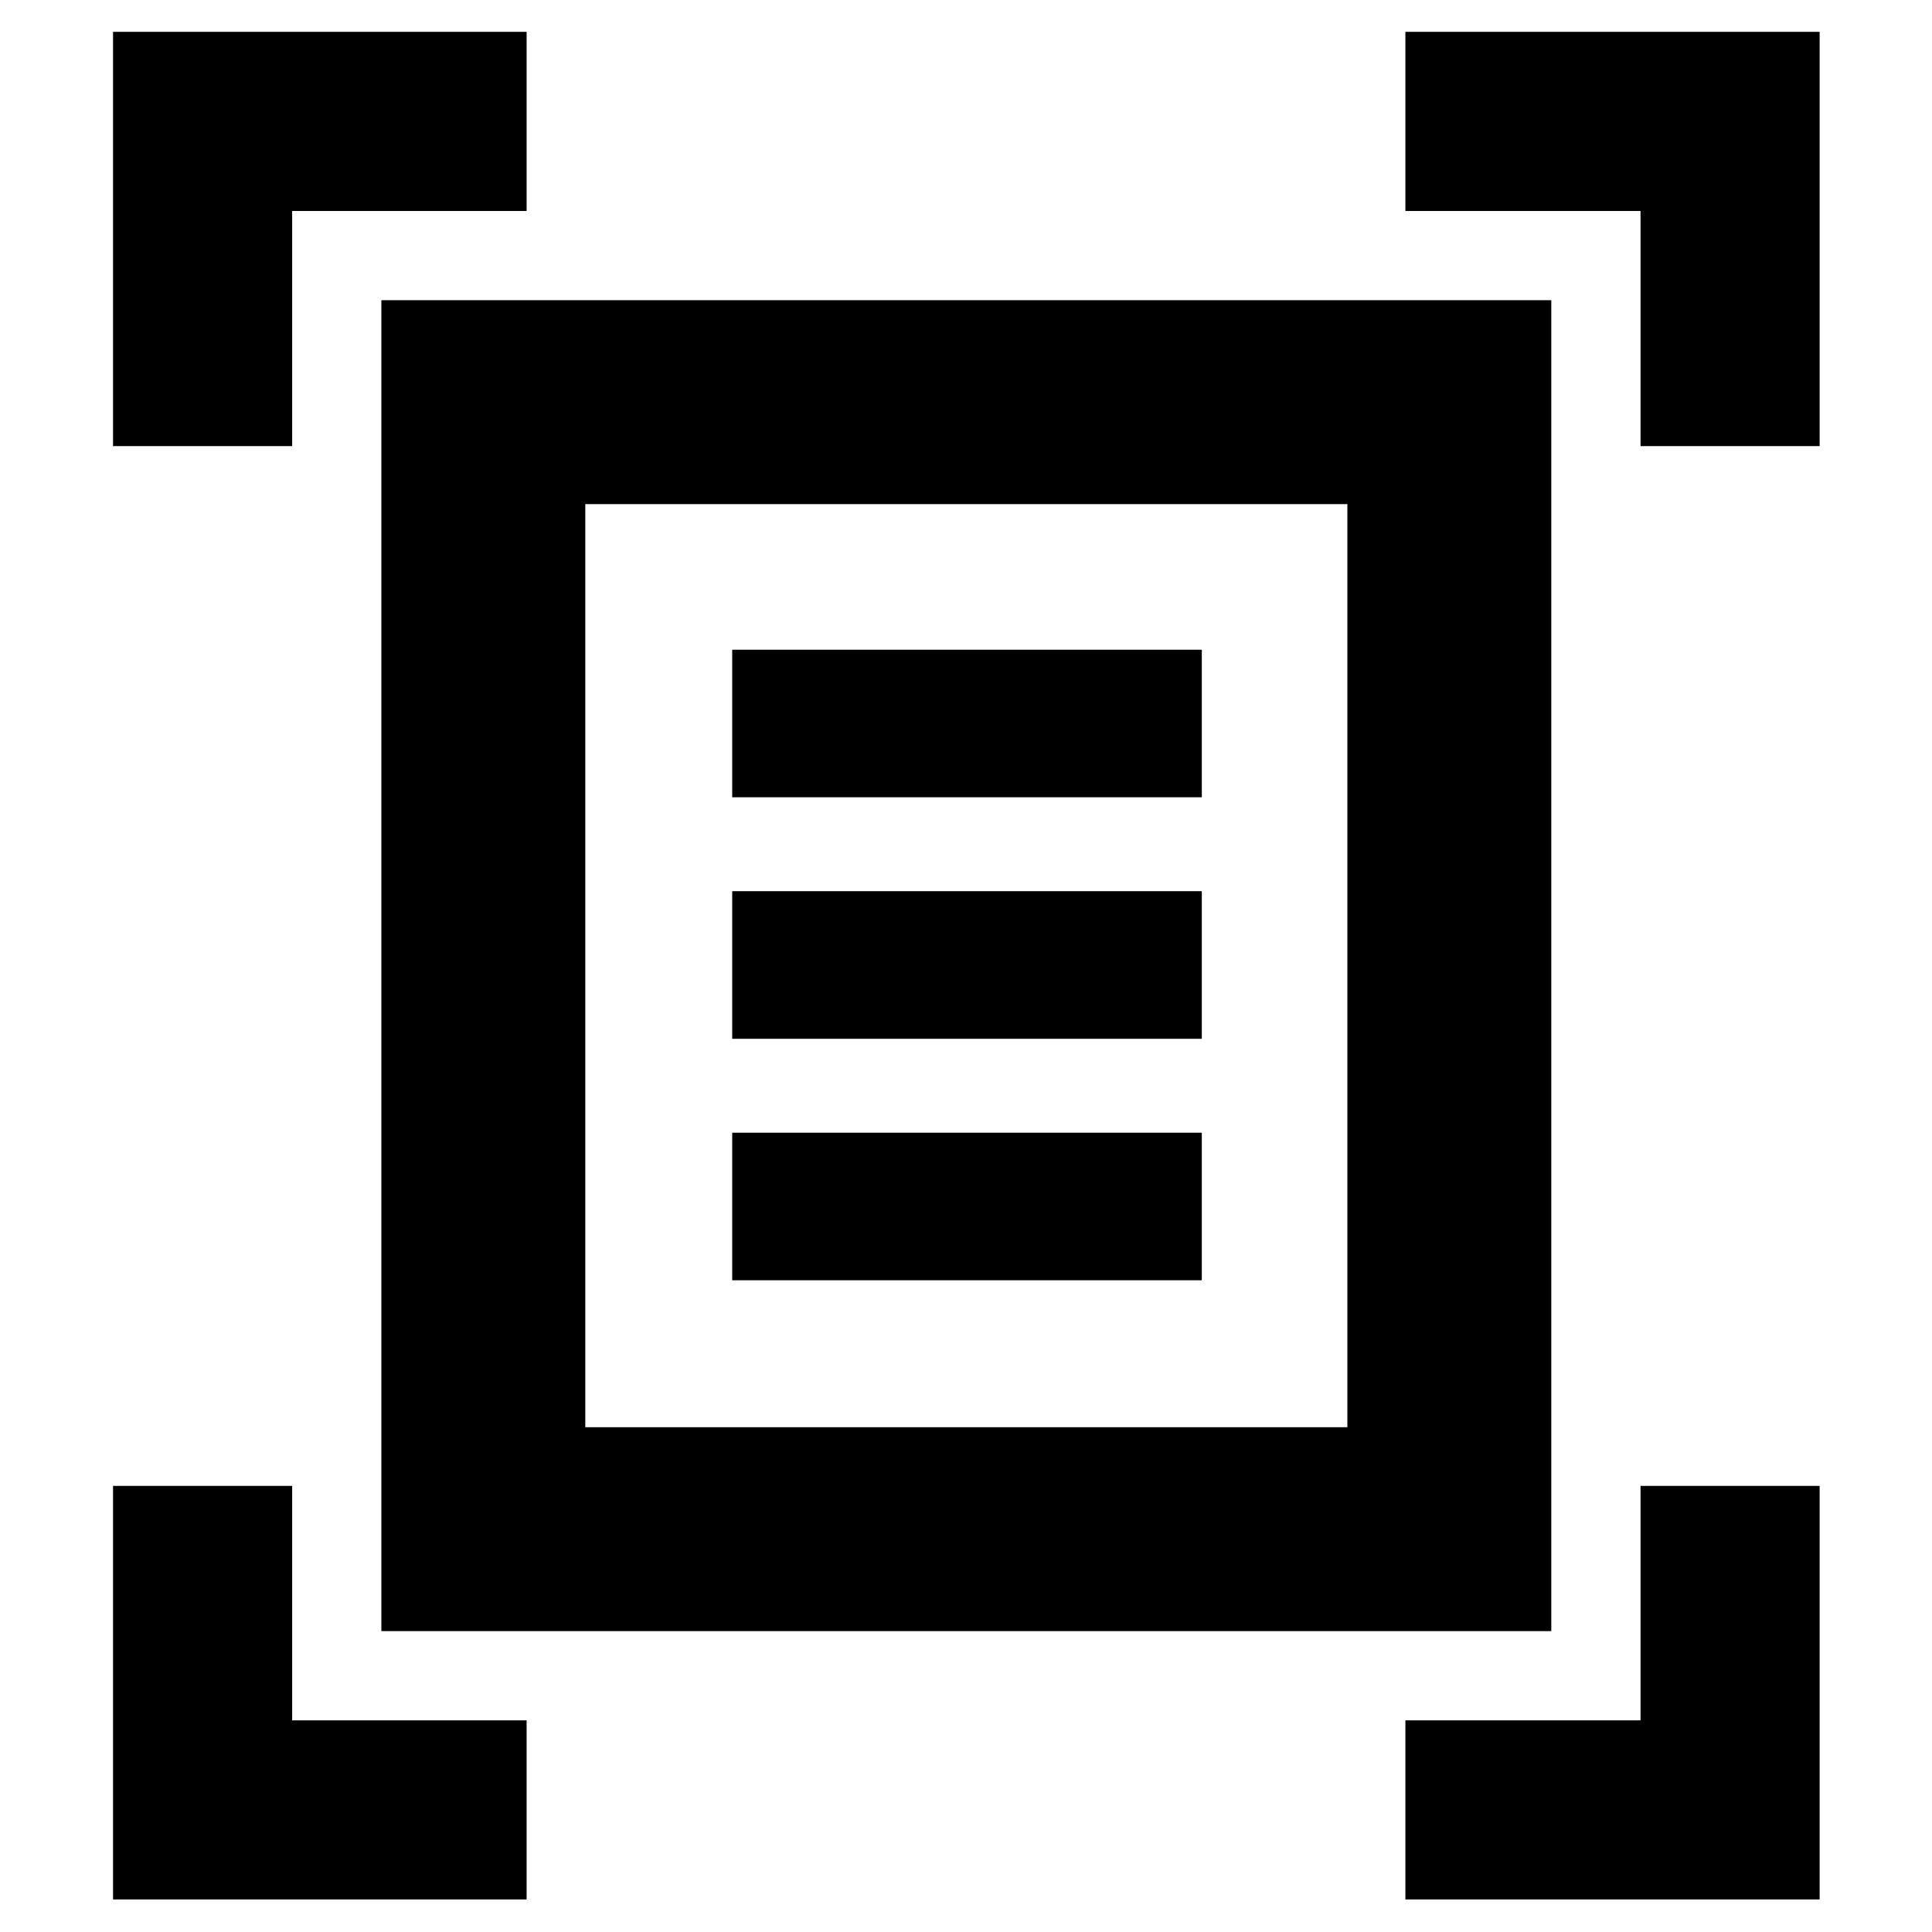<svg xmlns="http://www.w3.org/2000/svg" height="40" viewBox="0 -960 960 960" width="40"><path d="M56.17-738.33v-205.84h205.5v89h-116.5v116.84h-89Zm759 0v-116.84H698.33v-89h205.84v205.84h-89Zm-759 722.16v-205.5h89v116.5h116.5v89H56.17Zm642.16 0v-89h116.84v-116.5h89v205.5H698.33Zm-407.5-234.66H669.5V-709.5H290.83v458.67ZM189.5-149.5v-661.33h581.33v661.33H189.5Zm174.33-414.33h233.34v-73.34H363.83v73.34Zm0 120h233.34v-73.34H363.83v73.34Zm0 120h233.34v-73.34H363.83v73.34Zm-73 73V-709.5v458.67Z"/></svg>